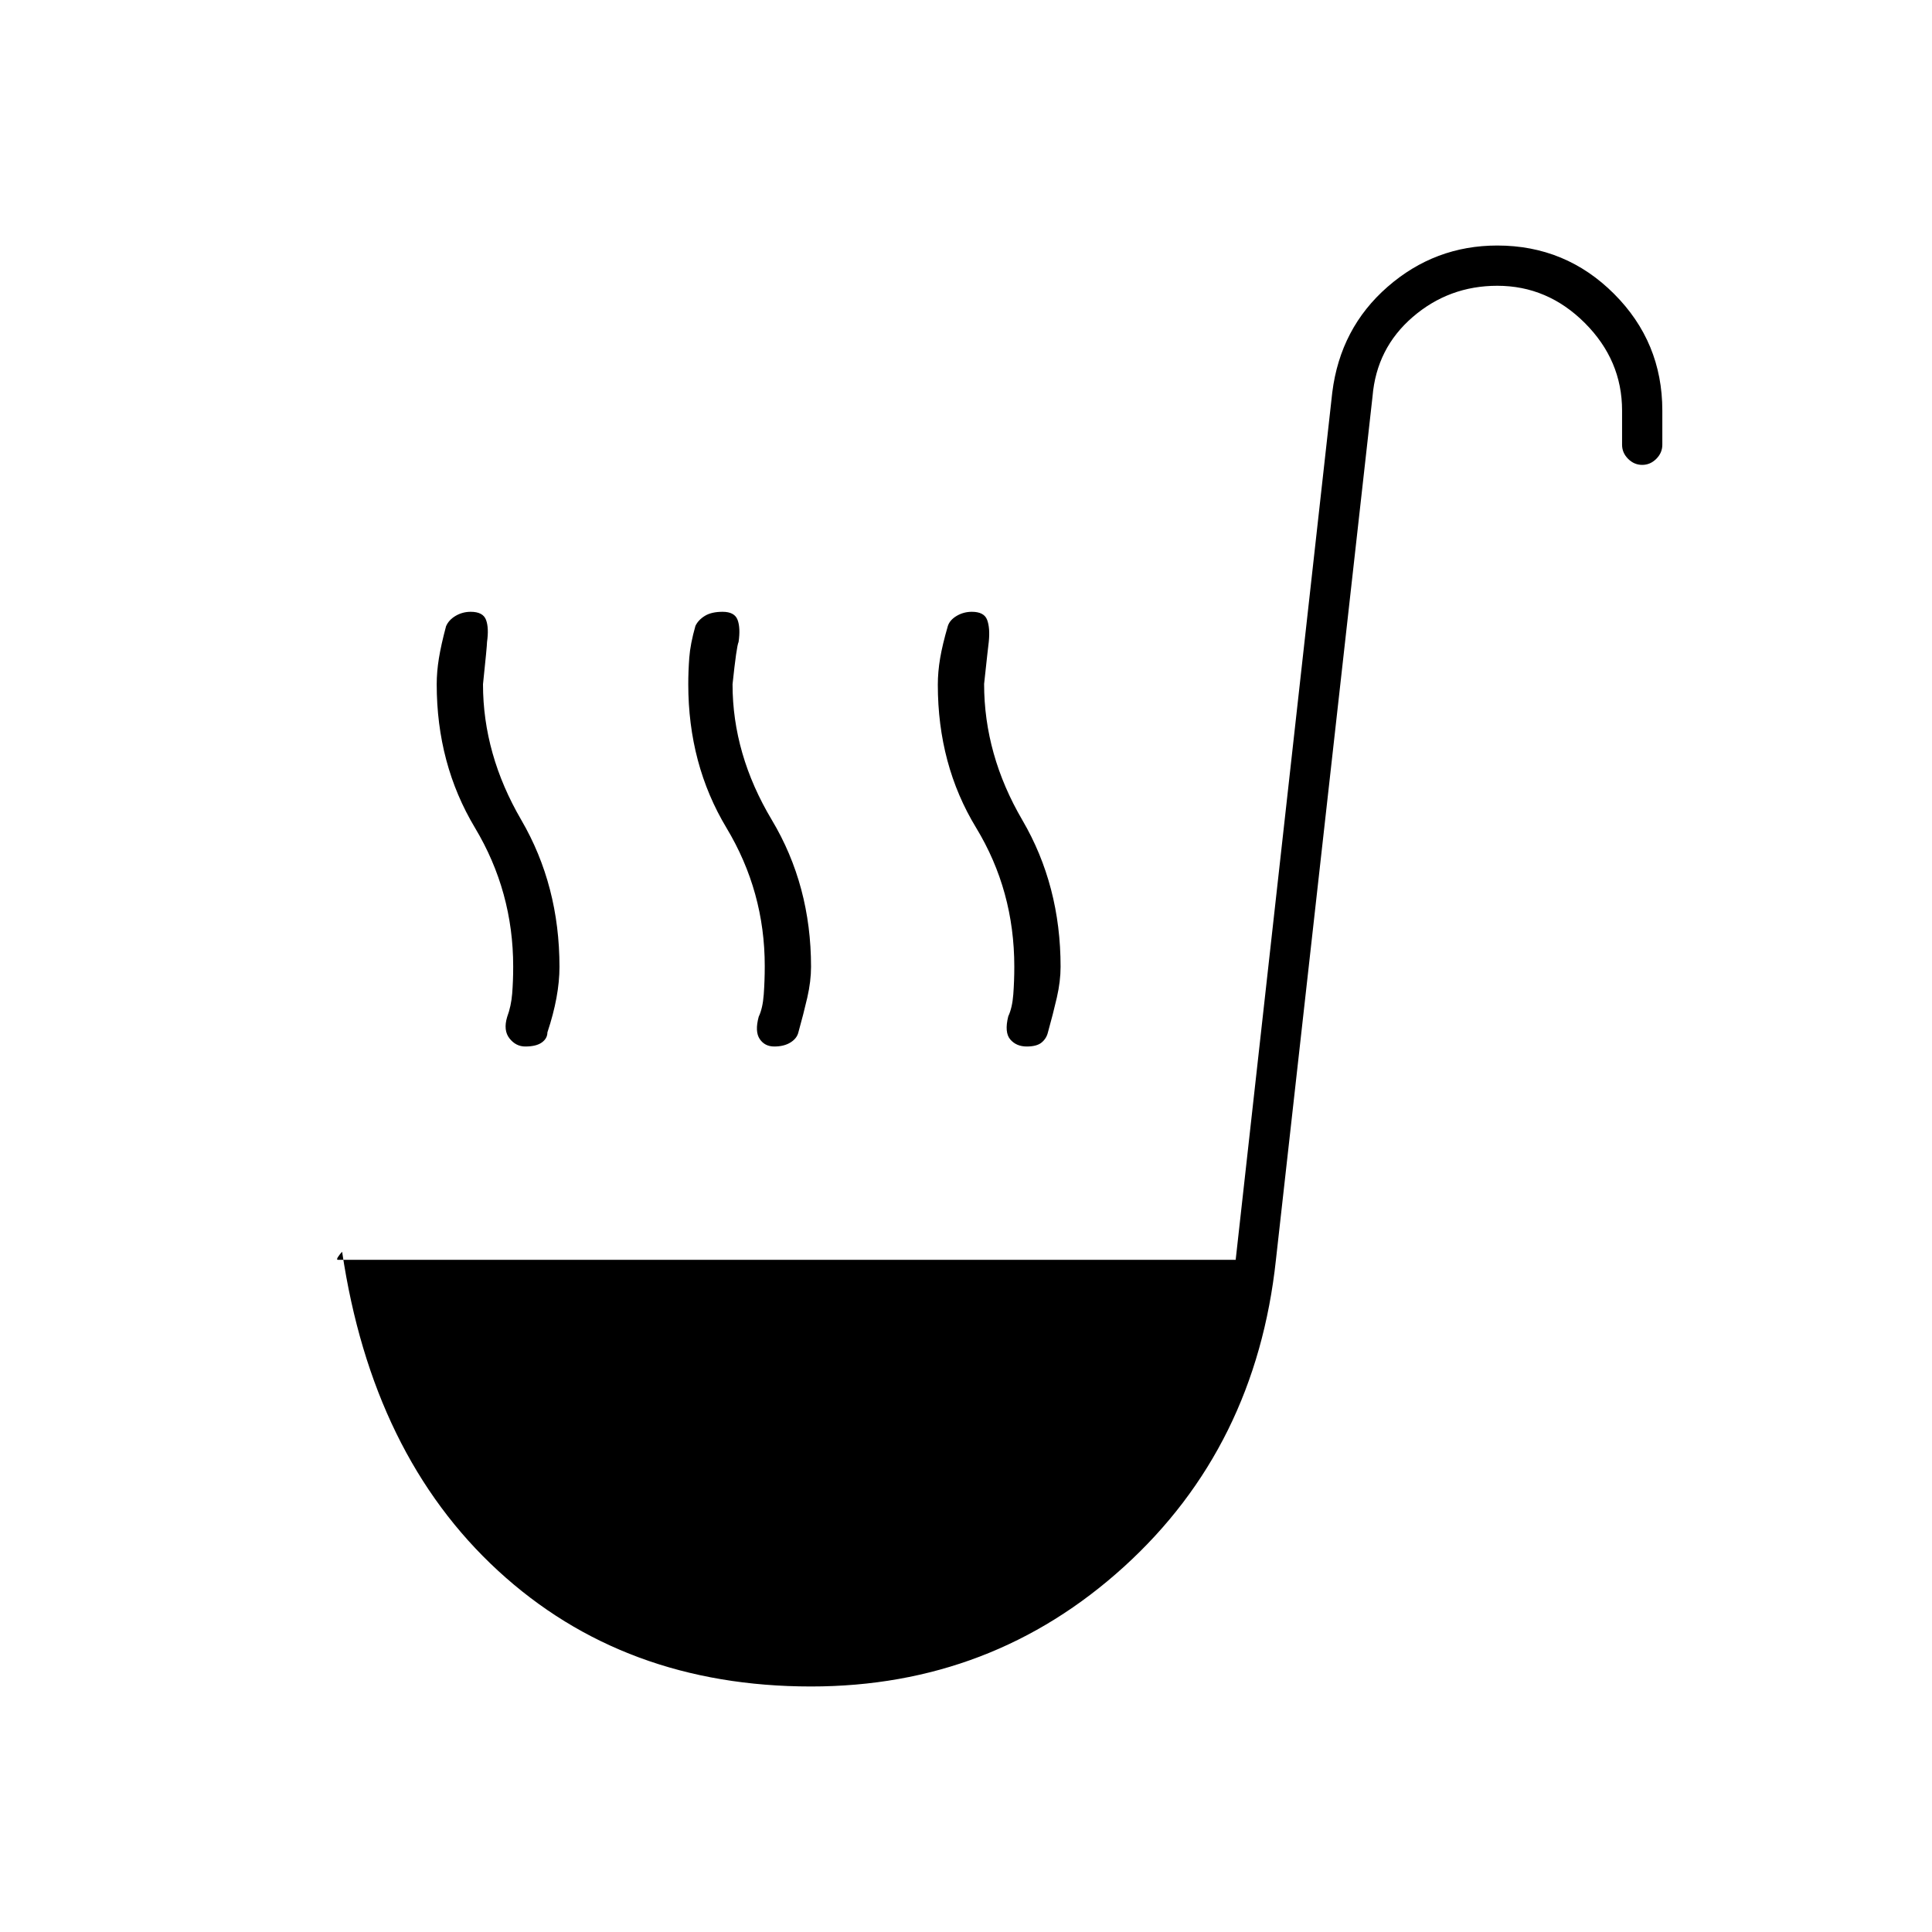<svg xmlns="http://www.w3.org/2000/svg" height="20" viewBox="0 -960 960 960" width="20"><path d="M403-122q-93 0-155.5-57.5T170-338q-1 1-2 2.5t0 1.5h446l48-431q4-32 27.5-52.5T744-838q34 0 58 24t24 58v17q0 4-3 7t-7 3q-4 0-7-3t-3-7v-17q0-25-18.5-43.5T744-818q-24 0-42 15.5T682-763l-48 429q-10 93-75.5 152.5T403-122ZM261-440q-4.65 0-7.82-4-3.18-4-1.18-10.68 2-5.38 2.5-11.61.5-6.23.5-13.44 0-37.27-19-68.97-19-31.7-19-71.3 0-6.2 1.09-12.91t3.55-15.91Q223-652 226.42-654q3.42-2 7.47-2 6.11 0 7.61 4t.5 11q0 2-2 21 0 34.8 19 67.4 19 32.6 19 73.06 0 7.23-1.5 15.39Q275-456 272-447q0 3-2.77 5-2.78 2-8.23 2Zm249.18 0q-5.18 0-8.18-3.5t-1-11.5q2-4.24 2.5-10.89t.5-13.79q0-37.82-19-69.07-19-31.25-19-71.02 0-6.3 1.14-13.11 1.15-6.82 3.86-16.12 1-3 4.42-5t7.47-2q6.11 0 7.61 4t.83 10.81q-.33 2.46-2.33 21.02 0 35.17 19 67.67t19 72.87q0 7.19-1.86 15.32-1.87 8.12-4.41 17.21-.73 3.1-3.13 5.1-2.39 2-7.42 2Zm-125.44 0q-4.74 0-7.24-3.72-2.5-3.71-.5-11.08 2-4.2 2.5-11.04.5-6.85.5-14.16 0-37-19-68.61t-19-71.41q0-6.32.5-13.15t3.06-15.83q1.44-3 4.73-5 3.29-2 8.76-2 5.95 0 7.45 4t.5 11q-1 2-3 21 0 34.8 19.5 67.4Q403-520 403-479.63q0 7.19-1.86 15.32-1.87 8.12-4.41 17.21-.73 3.1-3.95 5.1-3.22 2-8.04 2Z"/></svg>